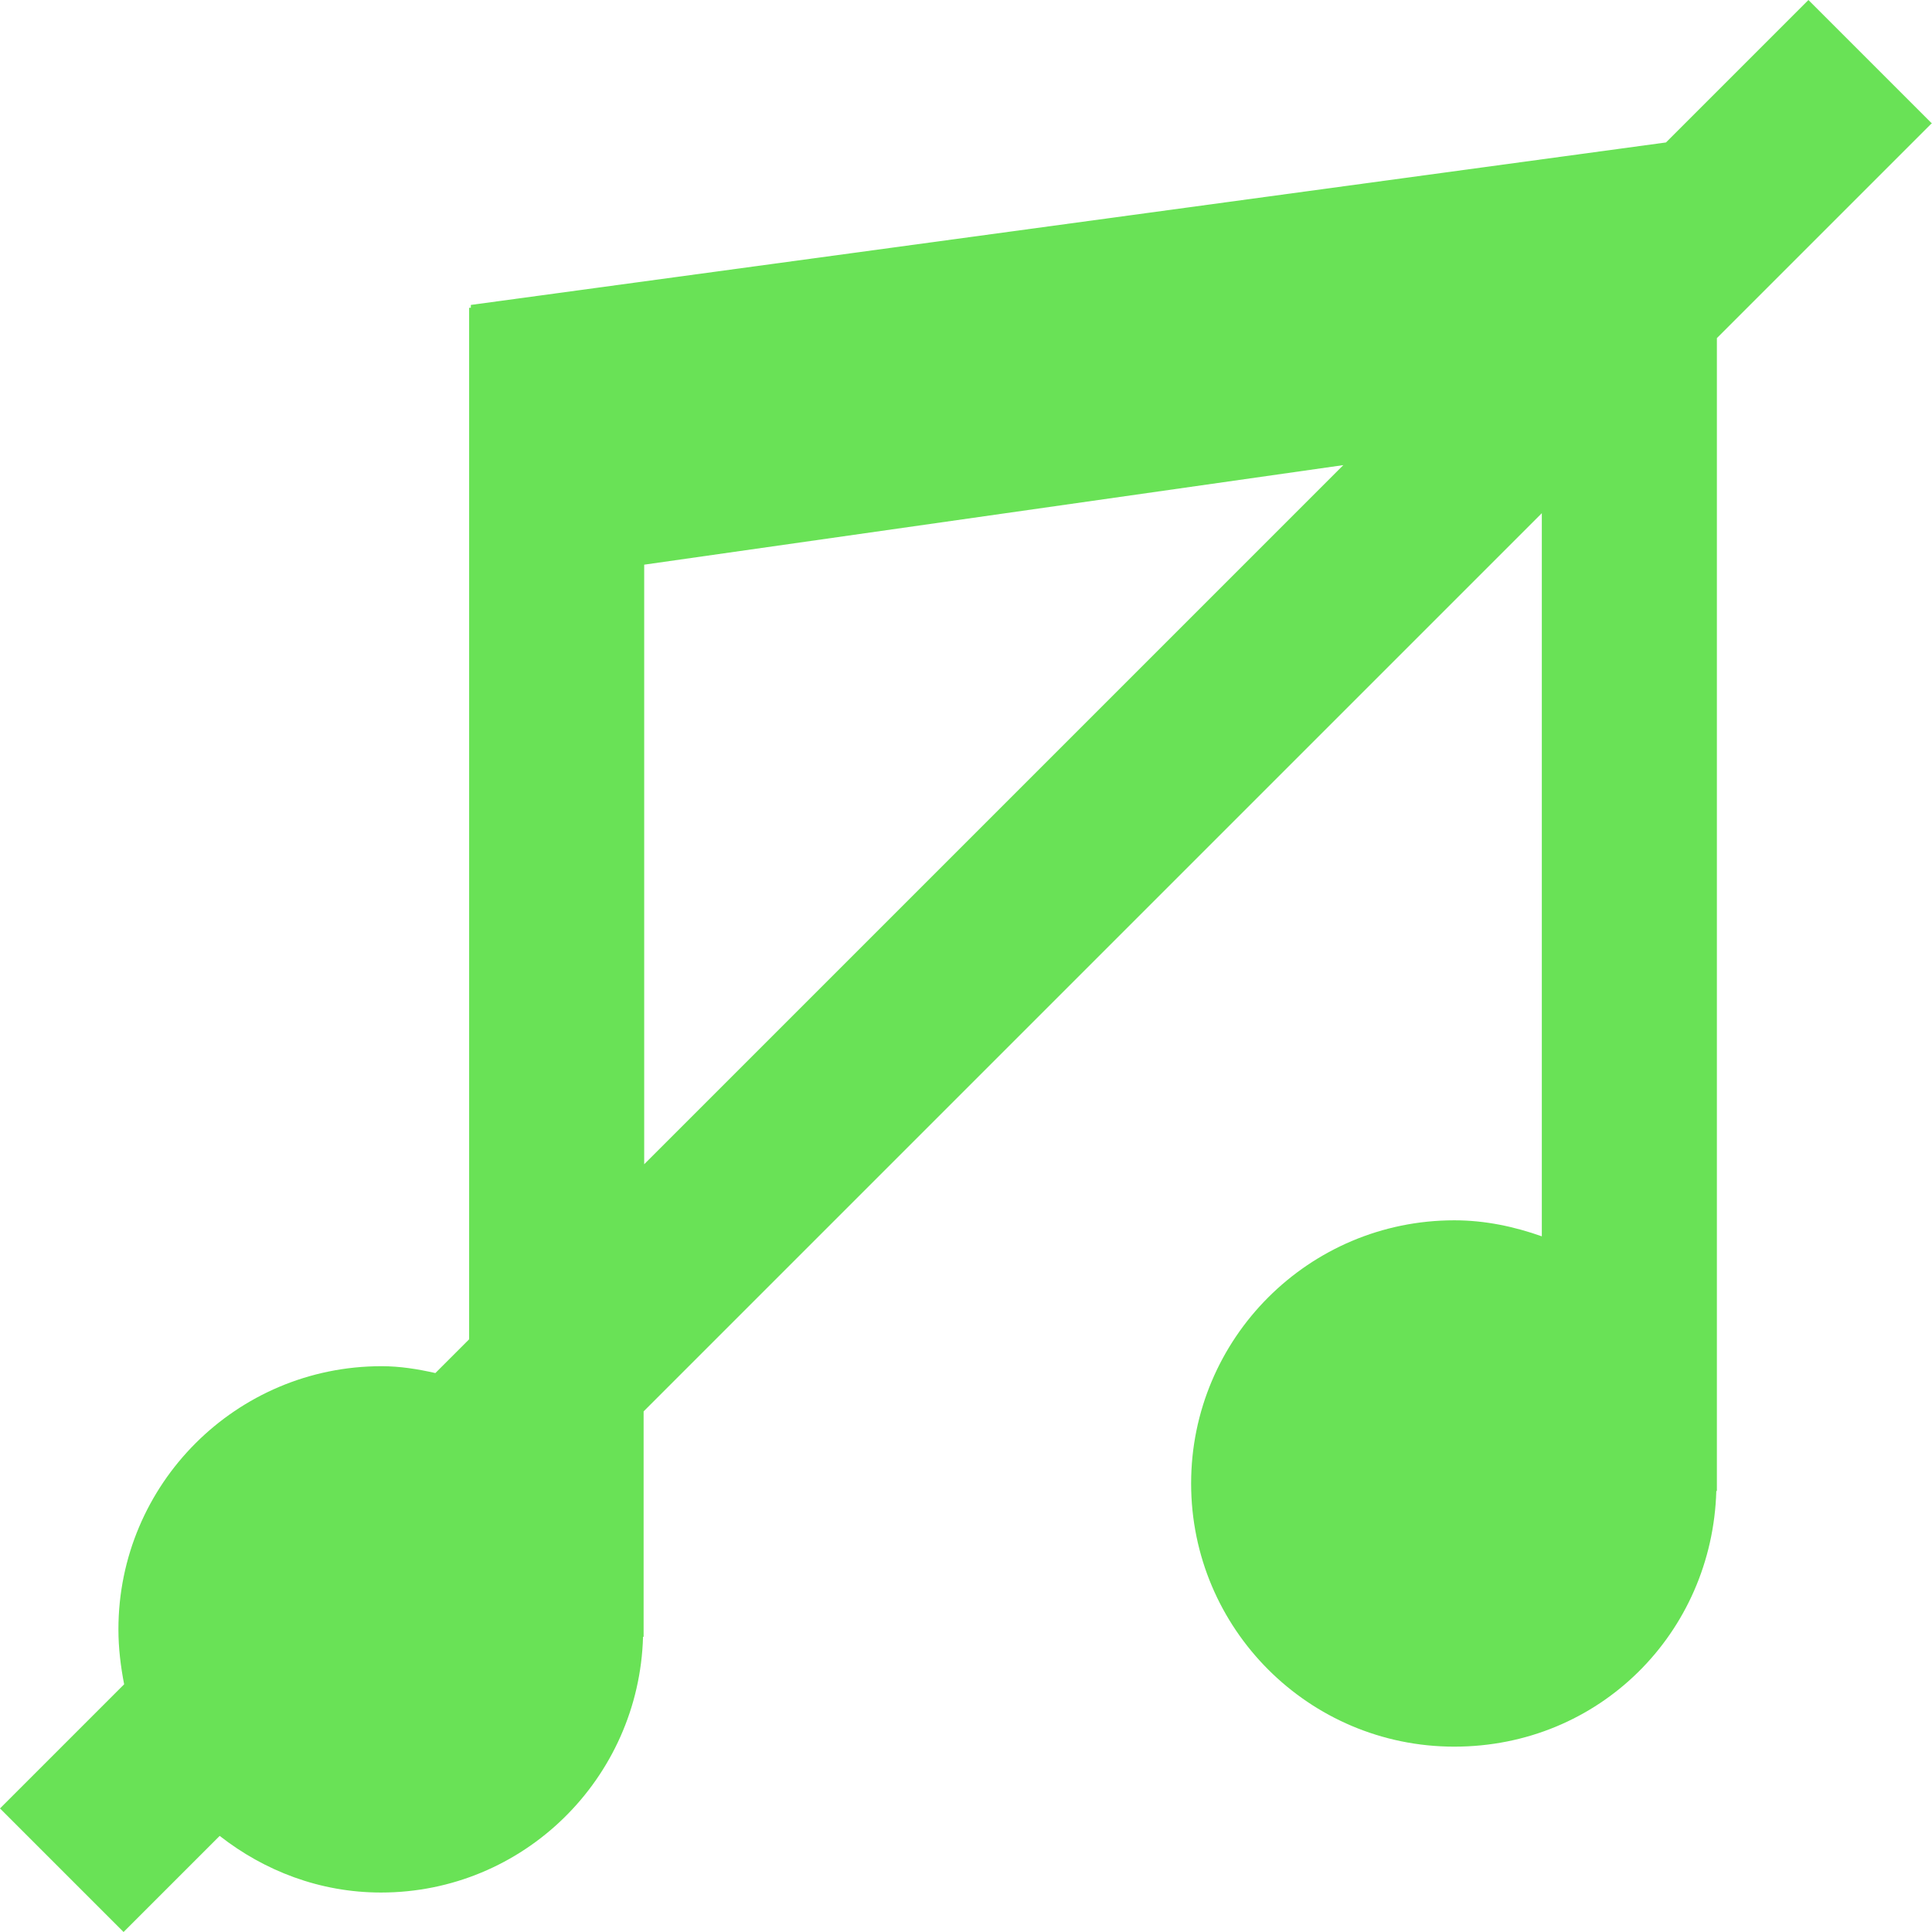 <?xml version="1.0" encoding="UTF-8"?><svg id="Layer_2" xmlns="http://www.w3.org/2000/svg" viewBox="0 0 33.77 33.77"><defs><style>.cls-1{fill:#69e256;stroke-width:0px;}</style></defs><g id="Layer_6"><path class="cls-1" d="m33.77,2.16l-2.16-2.16-2.49,2.49-20.89,2.84v.05s-.03,0-.03,0v18.03l-.59.59c-.31-.07-.62-.12-.94-.12-2.54,0-4.6,2.06-4.6,4.6,0,.33.04.65.1.96l-2.17,2.17,2.16,2.16,1.68-1.68c.78.61,1.75.99,2.82.99,2.49,0,4.51-1.99,4.58-4.47h.01v-3.94l15.7-15.7v12.64c-.48-.17-.99-.28-1.53-.28-2.54,0-4.6,2.06-4.6,4.6s2.06,4.6,4.6,4.6,4.51-1.99,4.58-4.47h.01V5.91l3.75-3.75Zm-22.51,7.71l12.22-1.74-12.22,12.22v-10.48Z"/></g></svg>